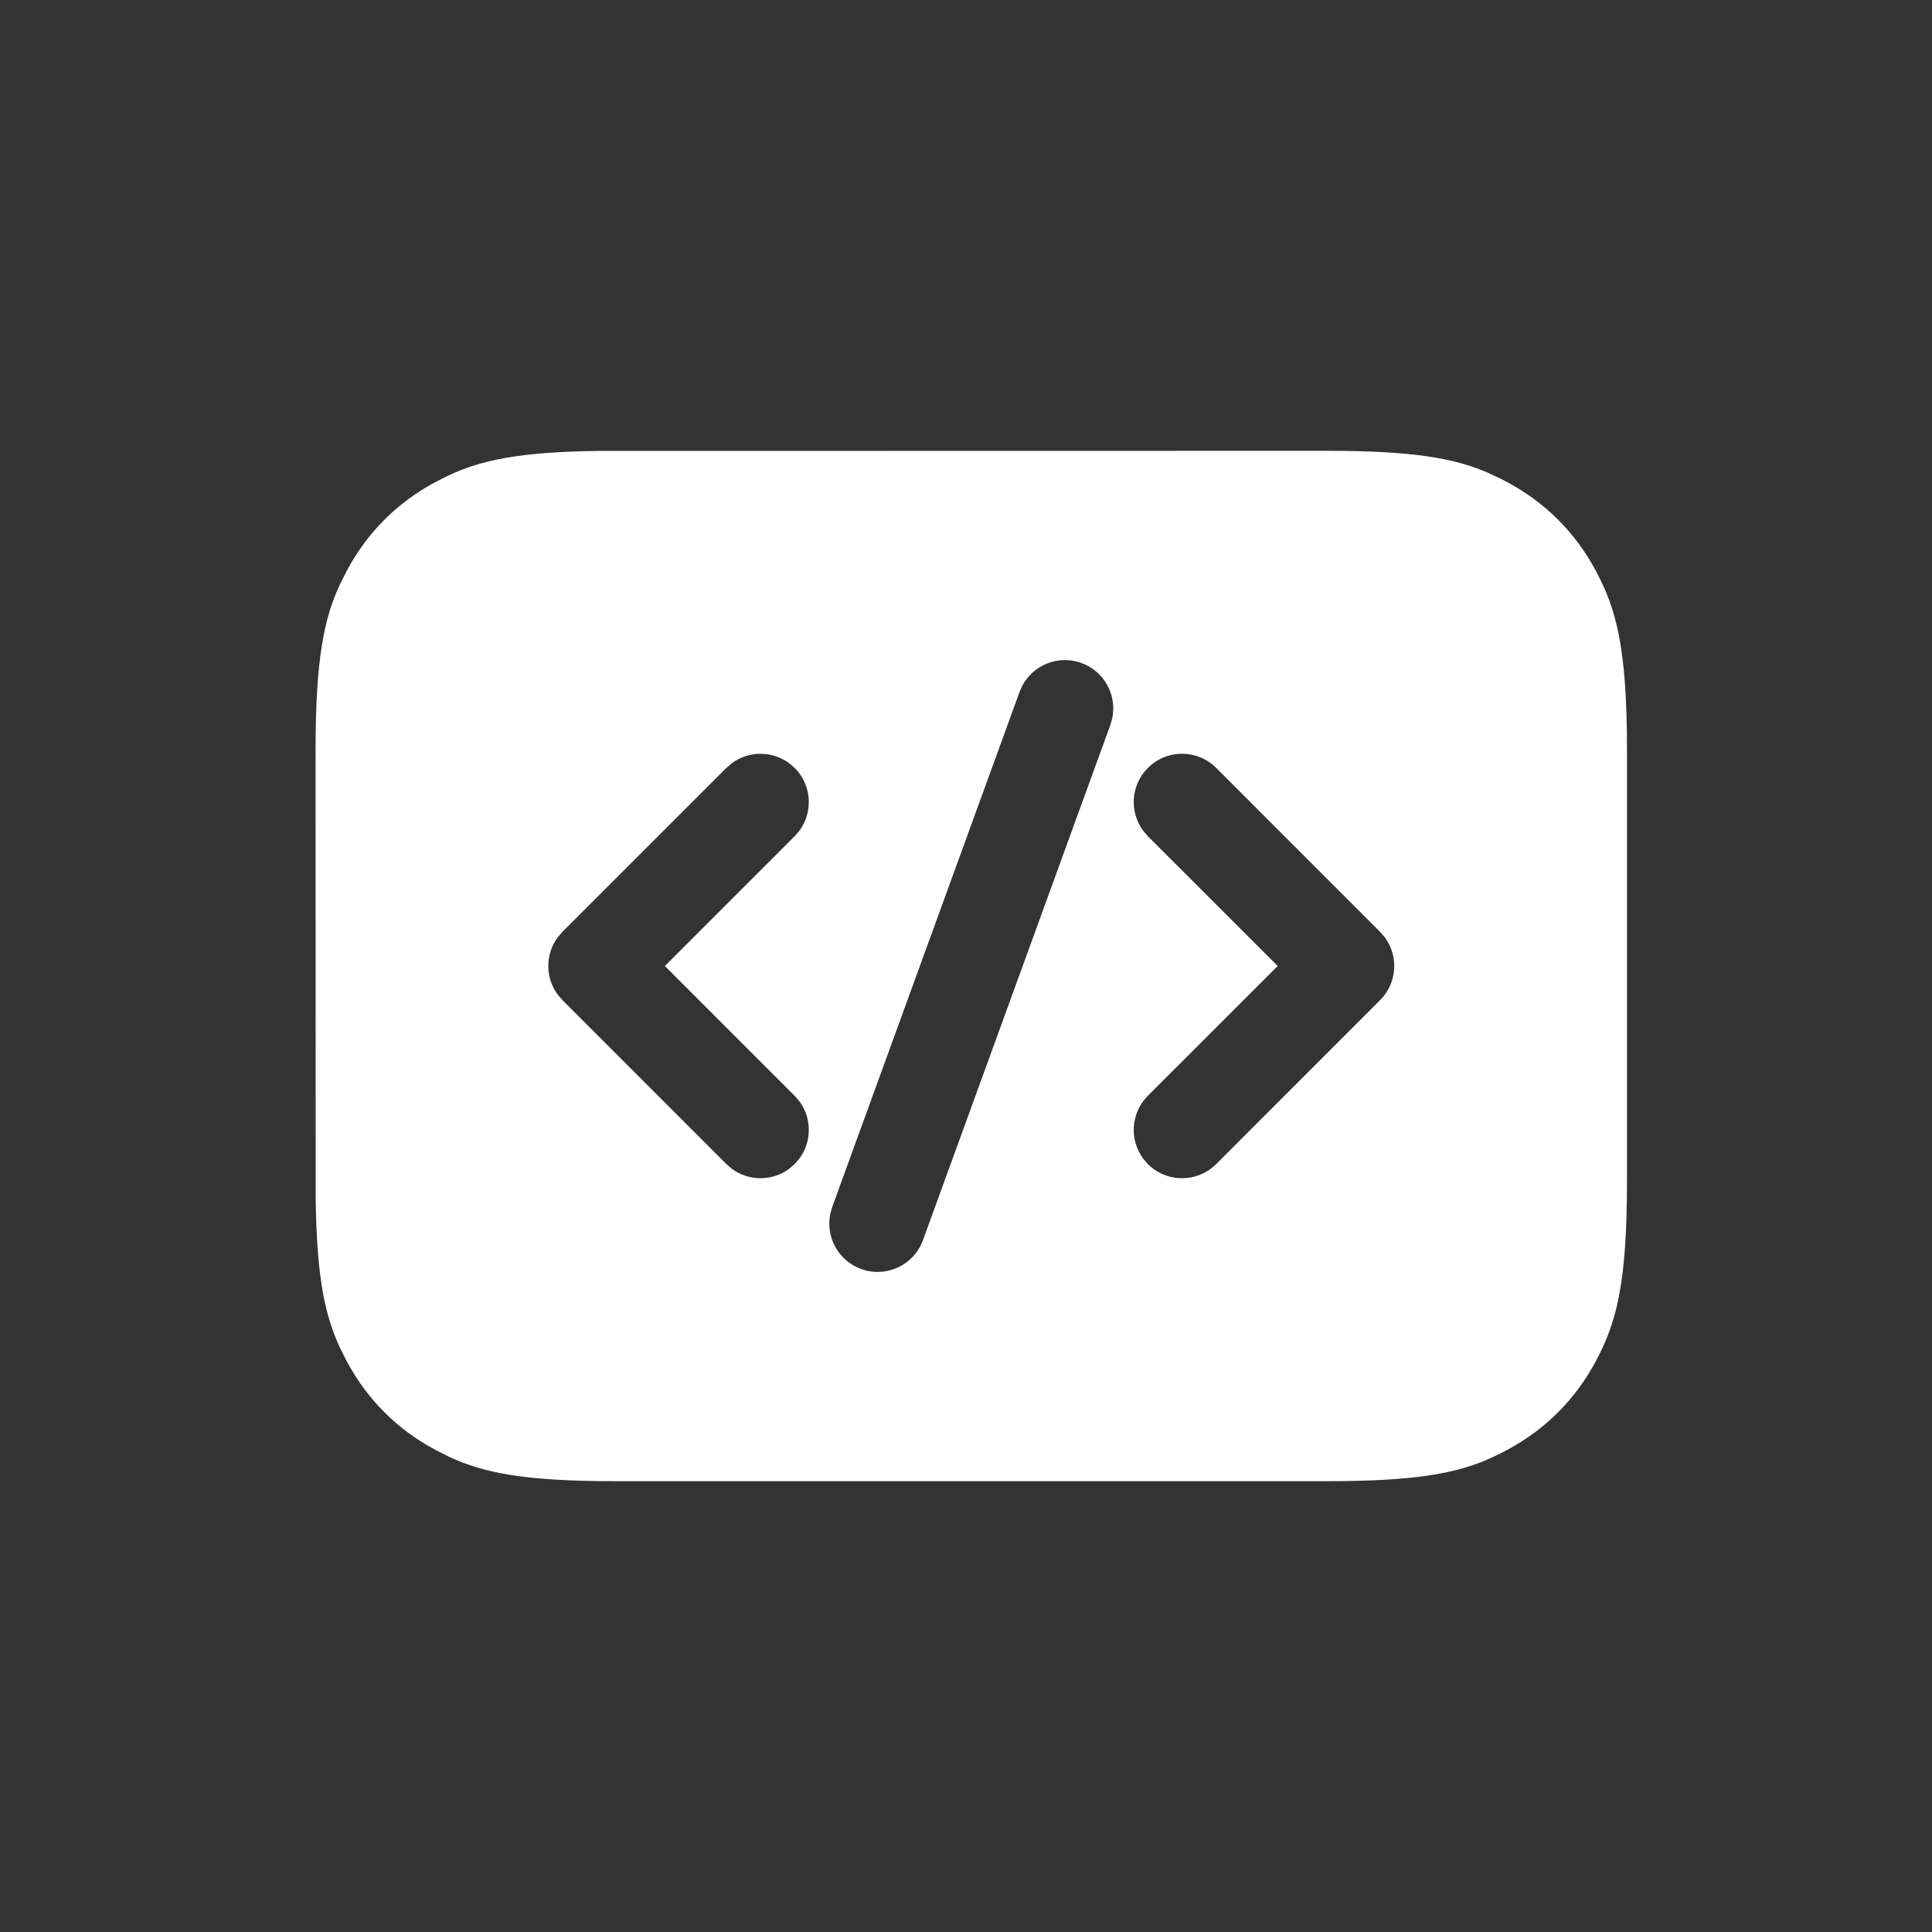 <svg xmlns="http://www.w3.org/2000/svg" width="30" height="30" viewBox="0 0 30 30">
    <rect x="0" y="0" width="30" height="30" fill="#333333" stroke="none"/>
    <g fill="none" fill-rule="evenodd">
        <g>
            <g>
                <g>
                    <path d="M0 0H30V30H0z" transform="translate(-7582 -930) translate(6256 149) translate(1326 781)"/>
                    <path fill="#FFF" d="M9.286 7.002L20.602 7c1.335 0 1.97.114 2.482.332l.215.1c.035.017.07.035.104.054.593.317 1.058.782 1.375 1.374.317.593.486 1.18.486 2.802v6.676c0 1.621-.17 2.21-.486 2.802-.317.592-.782 1.057-1.375 1.374l-.104.055-.215.1c-.513.217-1.147.331-2.482.331H9.562c-1.43 0-2.057-.131-2.591-.38l-.21-.106c-.593-.317-1.058-.782-1.375-1.374l-.106-.21c-.232-.5-.362-1.078-.378-2.316L4.9 11.662c0-1.43.131-2.057.38-2.591l.106-.21c.317-.593.782-1.058 1.374-1.375l.21-.106c.5-.232 1.078-.362 2.316-.378zm7.507 3.293c-.357-.13-.748.028-.92.355l-.041.094-2.91 8-.028.098c-.078.36.12.733.477.863s.748-.028.92-.355l.041-.094 2.91-8 .028-.098c.078-.36-.12-.733-.477-.863zm-4.454 1.63c-.266-.267-.683-.291-.976-.073l-.084.072-2.546 2.546-.072.084c-.194.26-.196.619-.007.882l.08.094 2.545 2.546.084.072c.26.194.62.196.882.008l.094-.08.073-.084c.194-.261.196-.62.007-.883l-.08-.094L10.324 15l2.015-2.015.073-.084c.218-.294.194-.71-.073-.977zm5.485 0c-.266.265-.29.682-.072.976l.072.084L19.84 15l-2.016 2.015c-.266.266-.29.683-.072.977l.072.084c.266.266.683.29.977.072l.084-.072 2.545-2.546c.267-.266.29-.683.073-.976l-.073-.084-2.545-2.546c-.293-.293-.768-.293-1.06 0z" transform="translate(-7582 -930) translate(6256 149) translate(1326 781)"/>
                </g>
            </g>
        </g>
    </g>
</svg>
